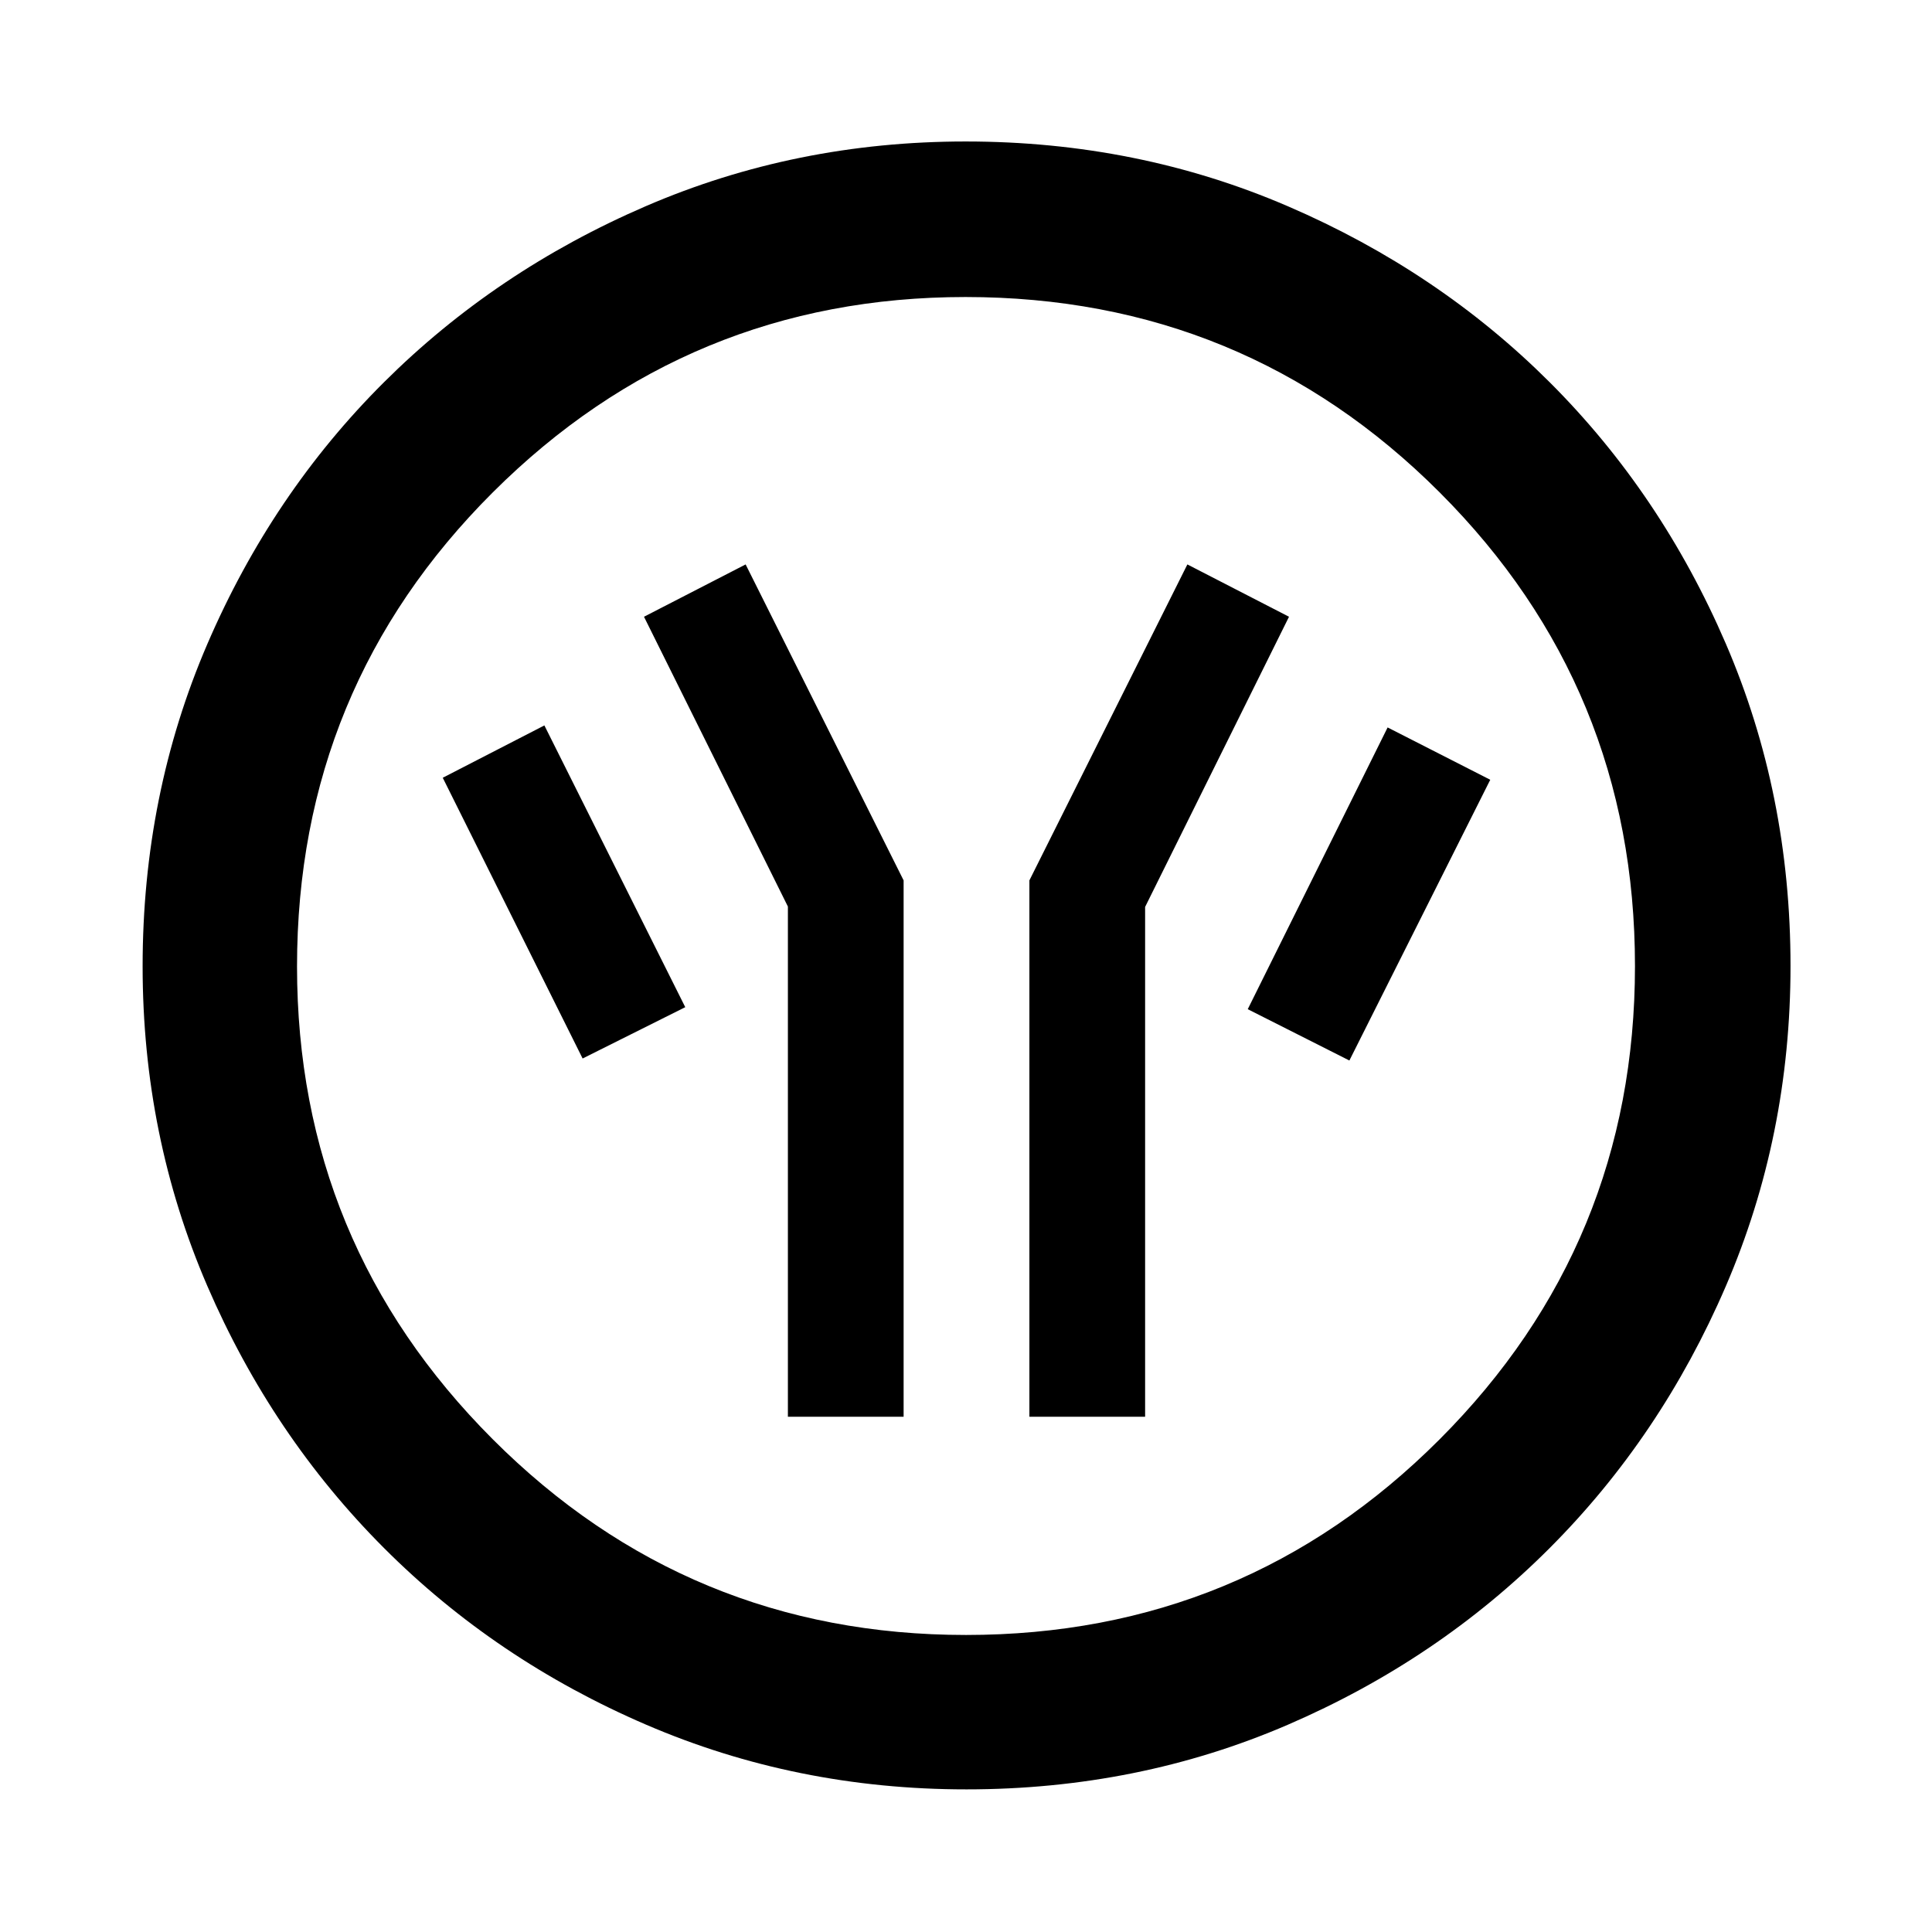 <svg xmlns="http://www.w3.org/2000/svg" height="48" viewBox="0 -960 960 960" width="48"><path d="M391.5-256.02H449v-266.52l-78.5-157-50.5 26 71.5 144v253.52Zm120 0H569v-253.33l71.5-144.19-50.5-26-78.5 157v266.52Zm159-177.02 70-139.5-51-26-69.5 140 50.5 25.5Zm-381-1 51-25.5-70-140-50.5 26 69.5 139.5ZM480.14-70.87q-84.44 0-159.13-32.16-74.7-32.16-130.27-87.83-55.58-55.68-87.73-130.16-32.14-74.48-32.14-158.84 0-85.44 32.16-160.13 32.16-74.7 87.74-130.05 55.59-55.36 130.11-87.51 74.52-32.15 158.93-32.15 85.49 0 160.26 32.24 74.76 32.24 130.07 87.5 55.31 55.26 87.43 129.84 32.13 74.58 32.13 160.06 0 84.51-32.16 159.2-32.17 74.69-87.62 130.19-55.46 55.51-129.94 87.66-74.48 32.14-159.84 32.14Zm-.17-76.72q138.27 0 235.36-97.2 97.08-97.19 97.08-235.18 0-138.27-97.05-235.36-97.05-97.08-235.61-97.08-137.55 0-234.86 97.05-97.3 97.05-97.3 235.61 0 137.55 97.2 234.86 97.19 97.3 235.18 97.3ZM480-480Z"/></svg>